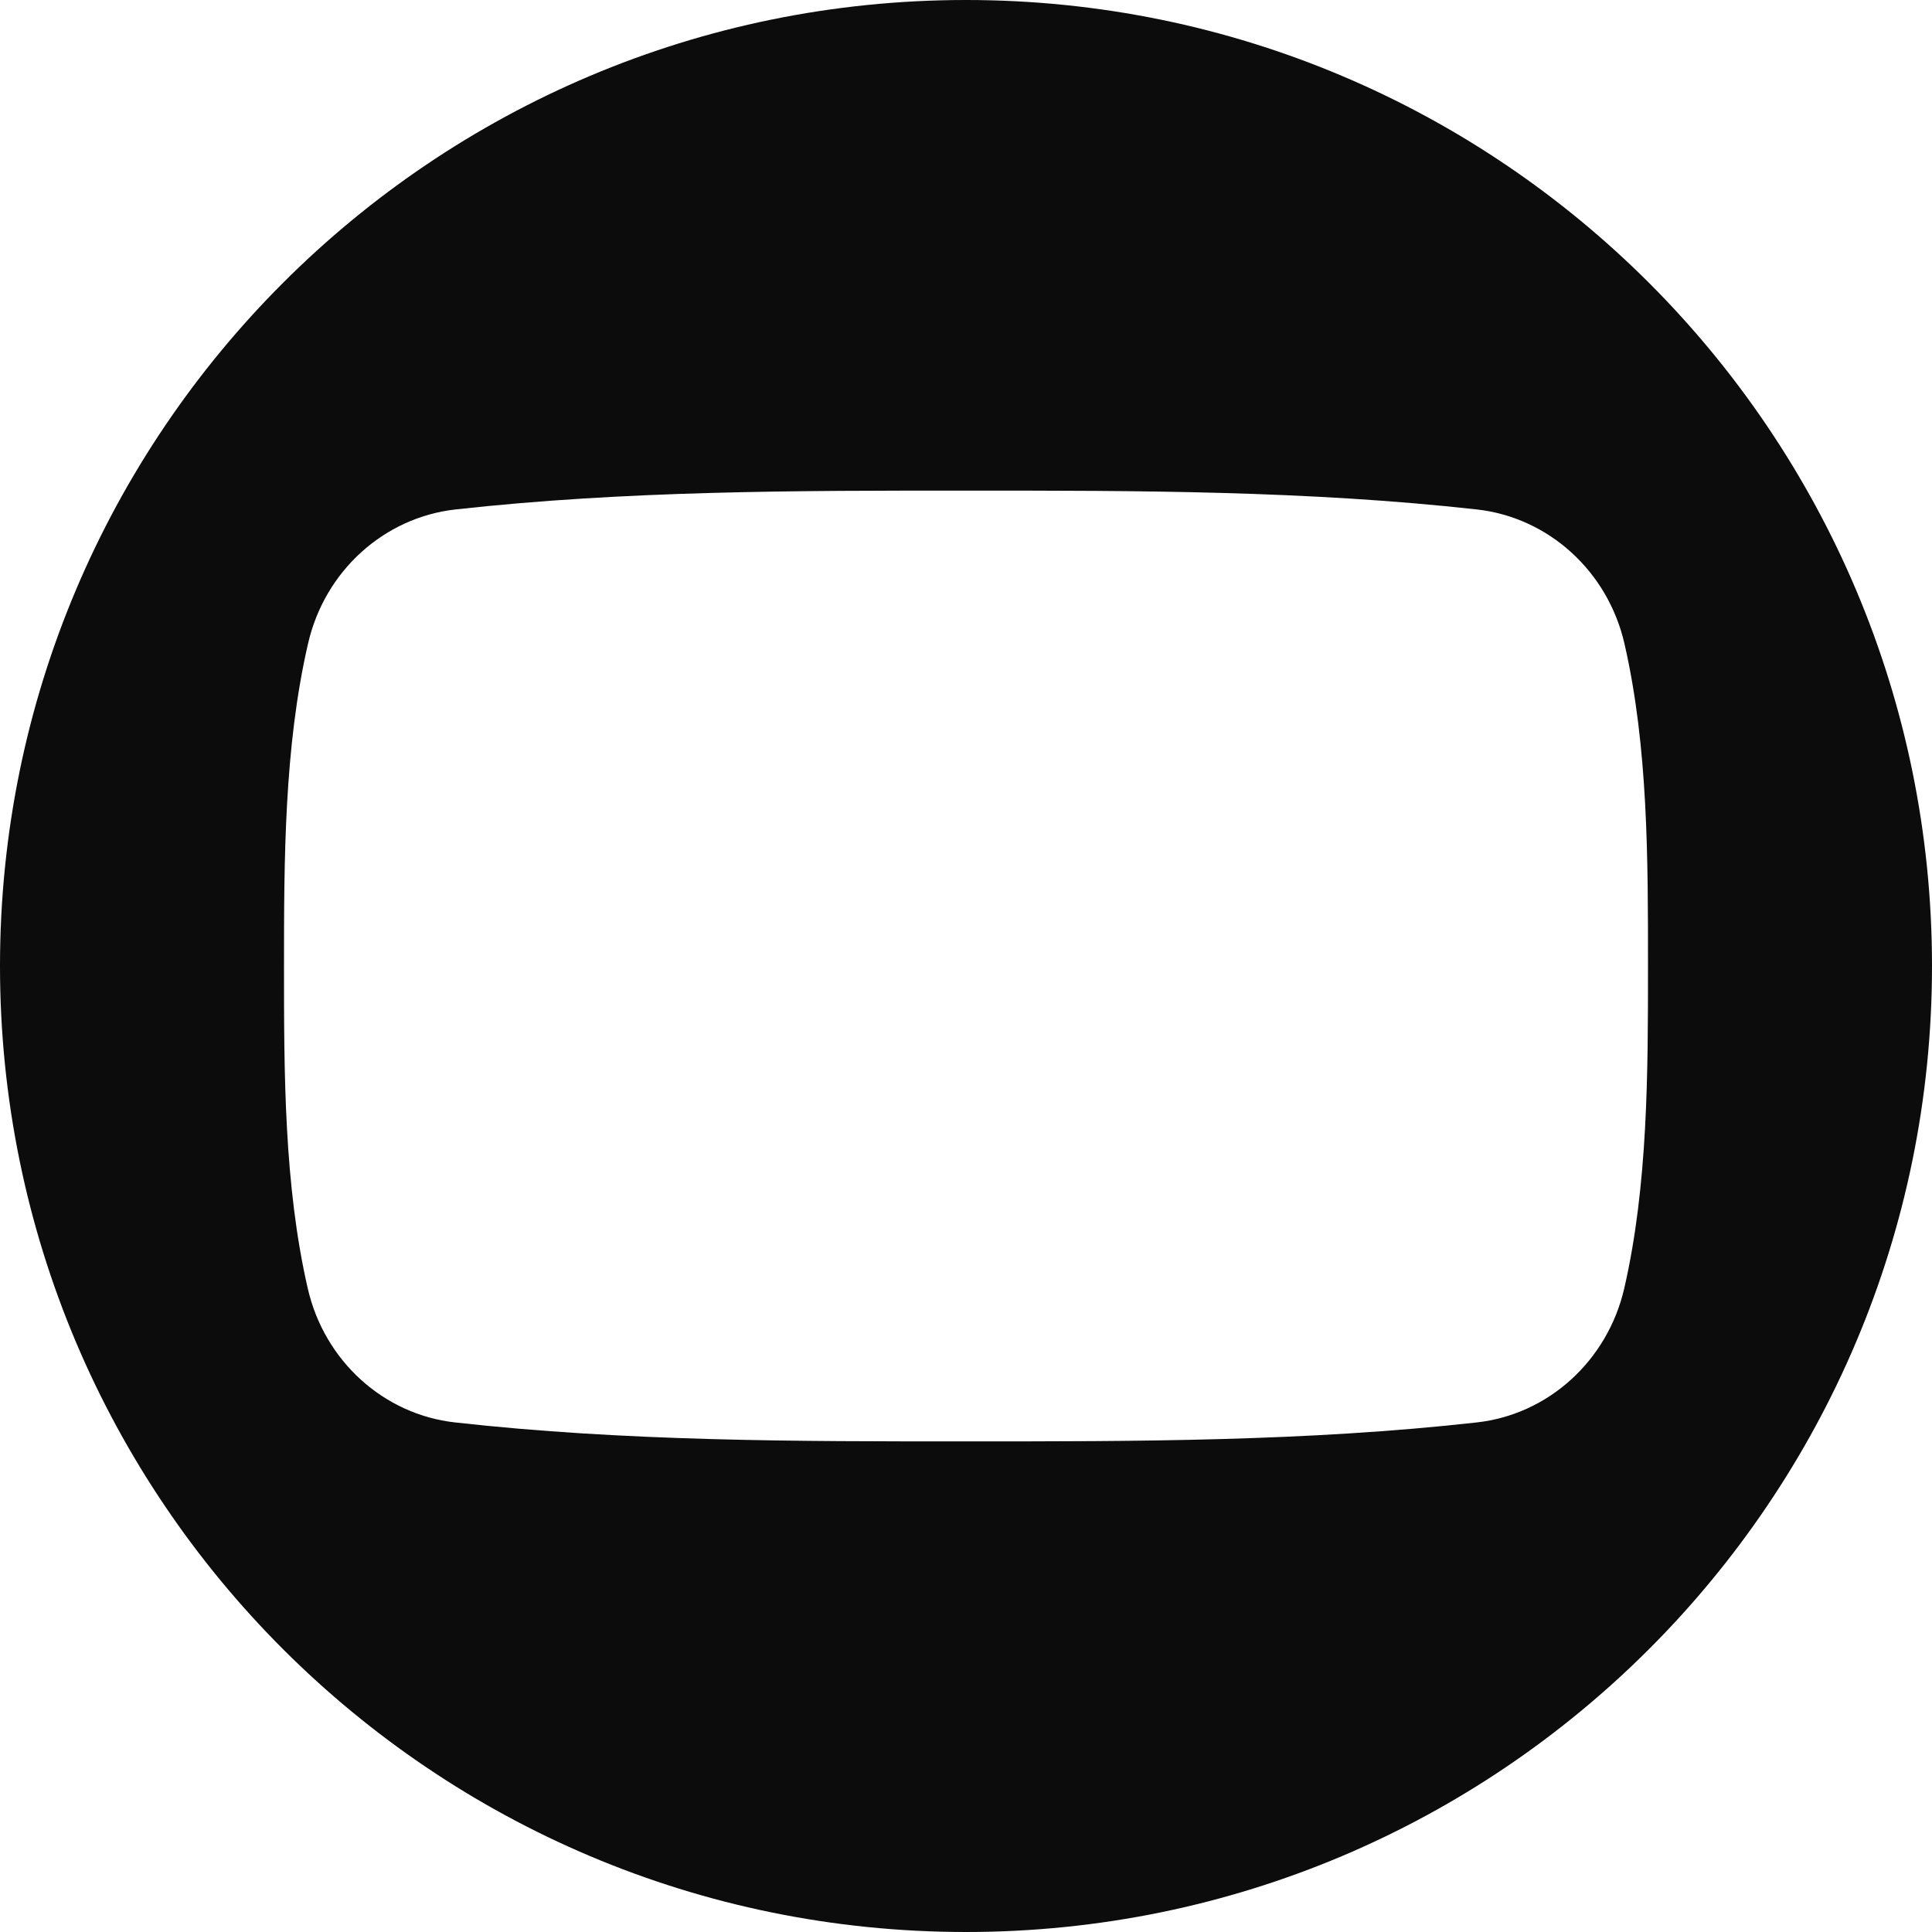 <svg width="20" height="20" viewBox="0 0 20 20" fill="none" xmlns="http://www.w3.org/2000/svg">
<path d="M10 0C4.477 0 0 4.477 0 10C0 15.523 4.477 20 10 20C15.523 20 20 15.523 20 10C20 4.477 15.523 0 10 0ZM16.814 13.338C16.64 14.089 16.026 14.643 15.287 14.725C13.536 14.921 11.764 14.922 10 14.921C8.235 14.922 6.463 14.921 4.711 14.725C3.972 14.643 3.358 14.089 3.186 13.338C2.94 12.268 2.94 11.101 2.94 10C2.94 8.899 2.942 7.731 3.189 6.662C3.361 5.911 3.975 5.357 4.714 5.274C6.465 5.079 8.238 5.078 10.002 5.079C11.767 5.078 13.539 5.079 15.29 5.274C16.029 5.357 16.643 5.911 16.816 6.662C17.062 7.732 17.06 8.899 17.06 10C17.06 11.101 17.06 12.268 16.814 13.338Z" fill="#0C0C0C"/>
</svg>
